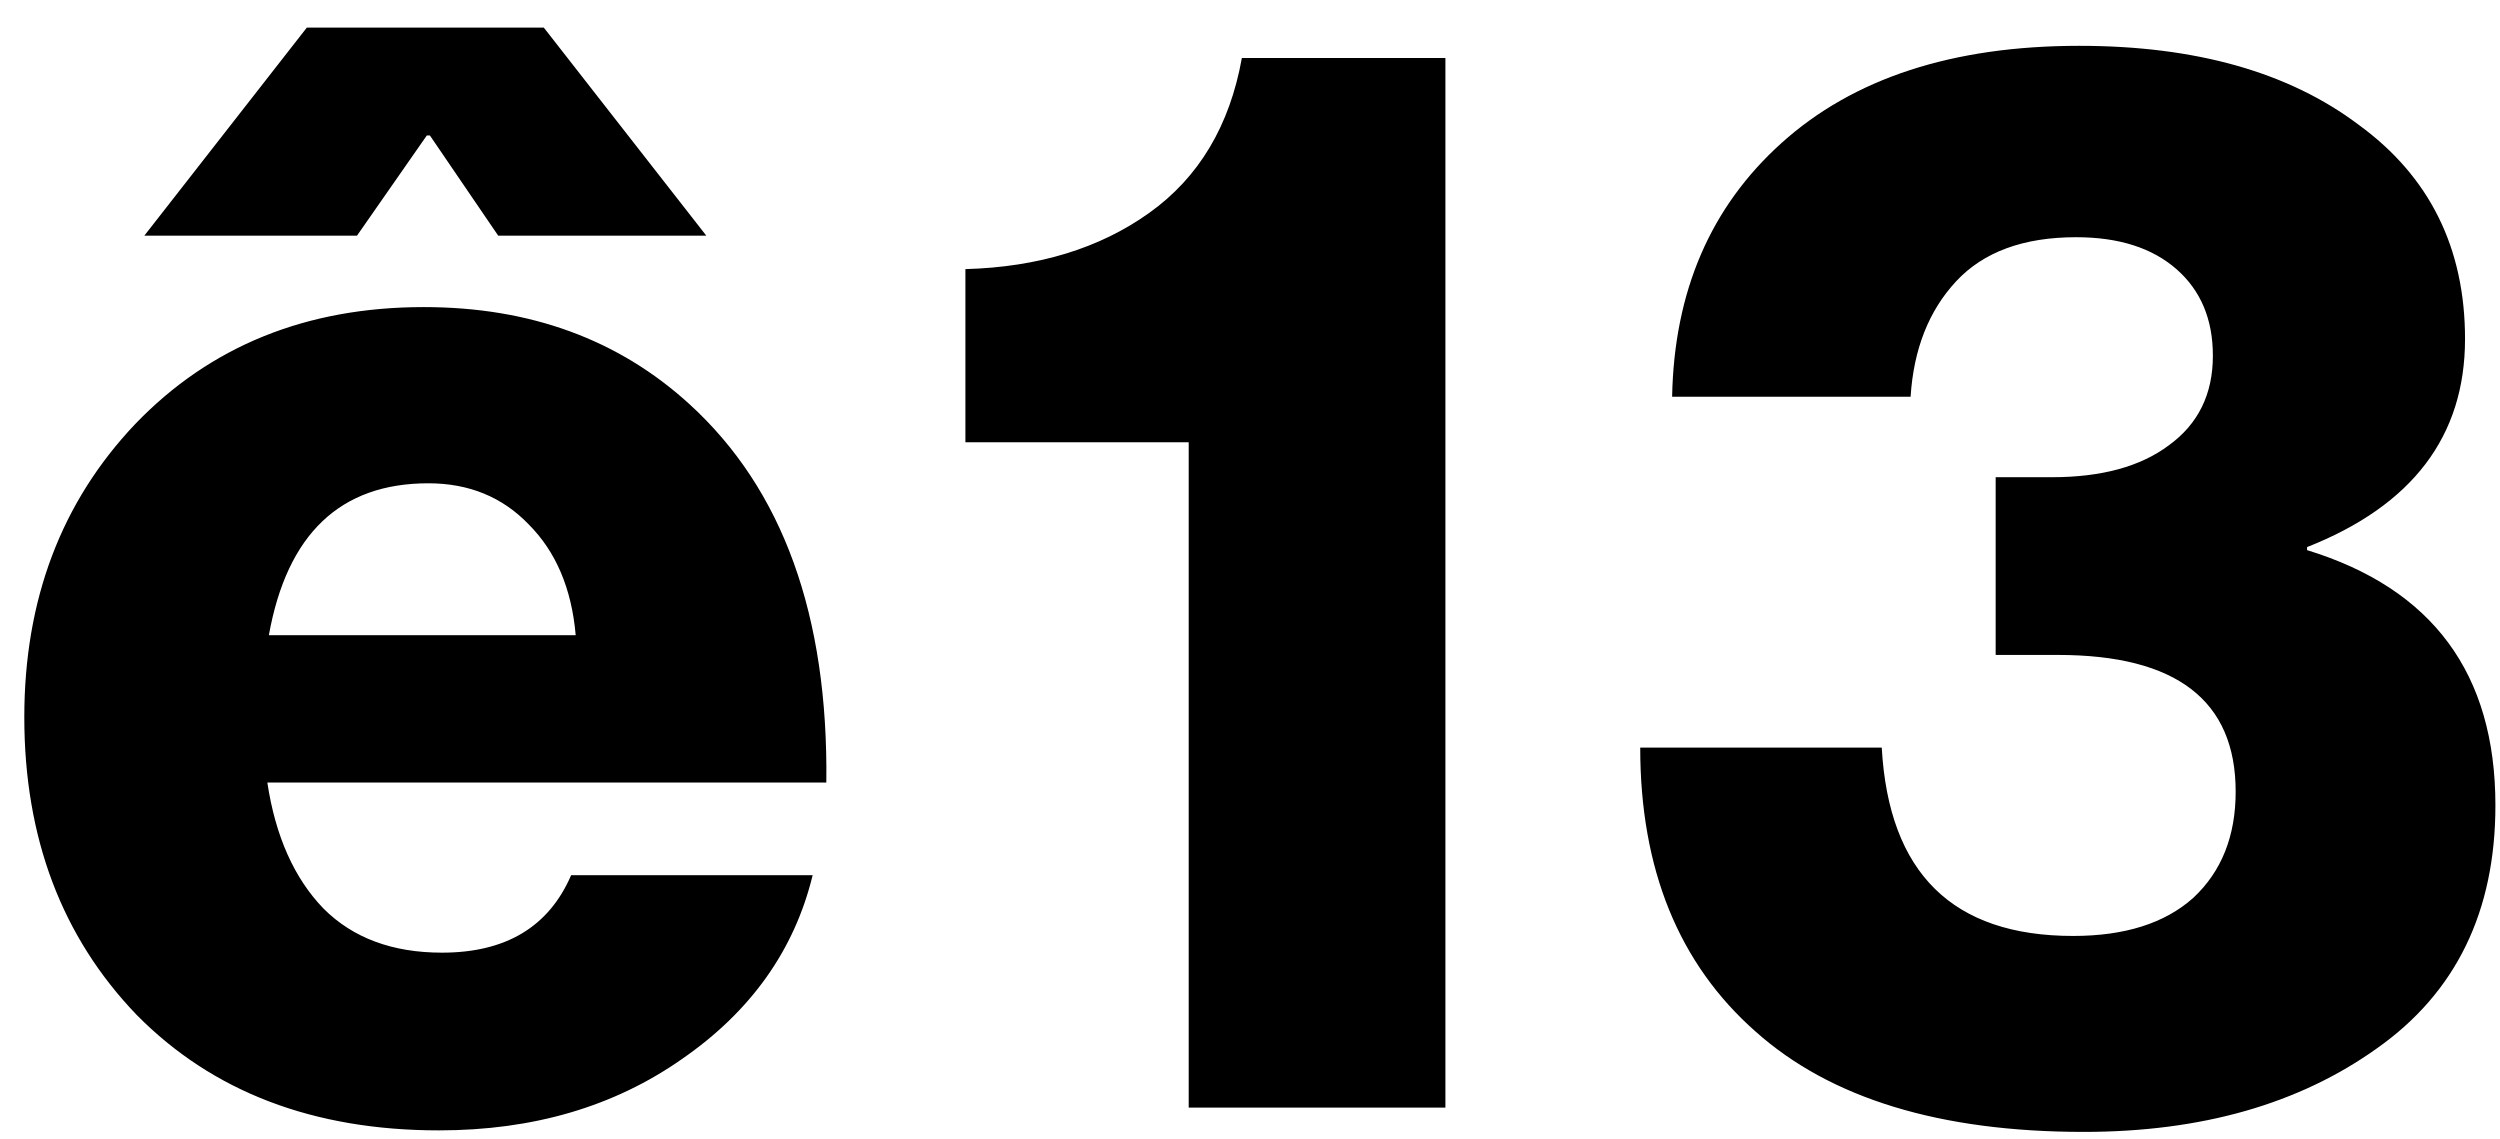 <svg width="79" height="36" viewBox="0 0 79 36" fill="none" xmlns="http://www.w3.org/2000/svg">
<path d="M4.56 7.448L9.696 0.872H17.184L22.32 7.448H15.744L13.584 4.28H13.488L11.28 7.448H4.56ZM13.872 35.72C9.904 35.72 6.72 34.504 4.32 32.072C1.952 29.608 0.768 26.472 0.768 22.664C0.768 18.952 1.936 15.864 4.272 13.4C6.64 10.936 9.68 9.704 13.392 9.704C16.752 9.704 19.552 10.728 21.792 12.776C24.736 15.464 26.176 19.448 26.112 24.728H8.448C8.704 26.424 9.296 27.752 10.224 28.712C11.152 29.64 12.4 30.104 13.968 30.104C15.984 30.104 17.344 29.288 18.048 27.656H25.68C25.104 30.024 23.728 31.96 21.552 33.464C19.408 34.968 16.848 35.72 13.872 35.72ZM8.496 20.072H18.192C18.064 18.6 17.568 17.432 16.704 16.568C15.872 15.704 14.816 15.272 13.536 15.272C10.752 15.272 9.072 16.872 8.496 20.072ZM37.563 35V13.976H30.507V8.504C32.811 8.44 34.747 7.848 36.315 6.728C37.883 5.608 38.859 3.976 39.243 1.832H45.675V35H37.563ZM65.847 35.768C61.303 35.768 57.847 34.712 55.479 32.6C53.047 30.456 51.831 27.464 51.831 23.624H59.463C59.687 27.592 61.703 29.576 65.511 29.576C67.143 29.576 68.407 29.176 69.303 28.376C70.199 27.544 70.647 26.424 70.647 25.016C70.647 22.136 68.775 20.696 65.031 20.696H63.063V15.08H64.839C66.407 15.08 67.639 14.744 68.535 14.072C69.463 13.4 69.927 12.456 69.927 11.24C69.927 10.088 69.543 9.176 68.775 8.504C68.007 7.832 66.951 7.496 65.607 7.496C63.943 7.496 62.679 7.96 61.815 8.888C60.951 9.816 60.471 11.032 60.375 12.536H52.839C52.903 9.208 54.055 6.536 56.295 4.52C58.567 2.472 61.703 1.448 65.703 1.448C69.383 1.448 72.327 2.28 74.535 3.944C76.775 5.576 77.895 7.832 77.895 10.712C77.895 13.784 76.231 15.976 72.903 17.288V17.384C76.871 18.6 78.855 21.288 78.855 25.448C78.855 28.808 77.607 31.368 75.111 33.128C72.647 34.888 69.559 35.768 65.847 35.768Z" fill="black"/>
</svg>
